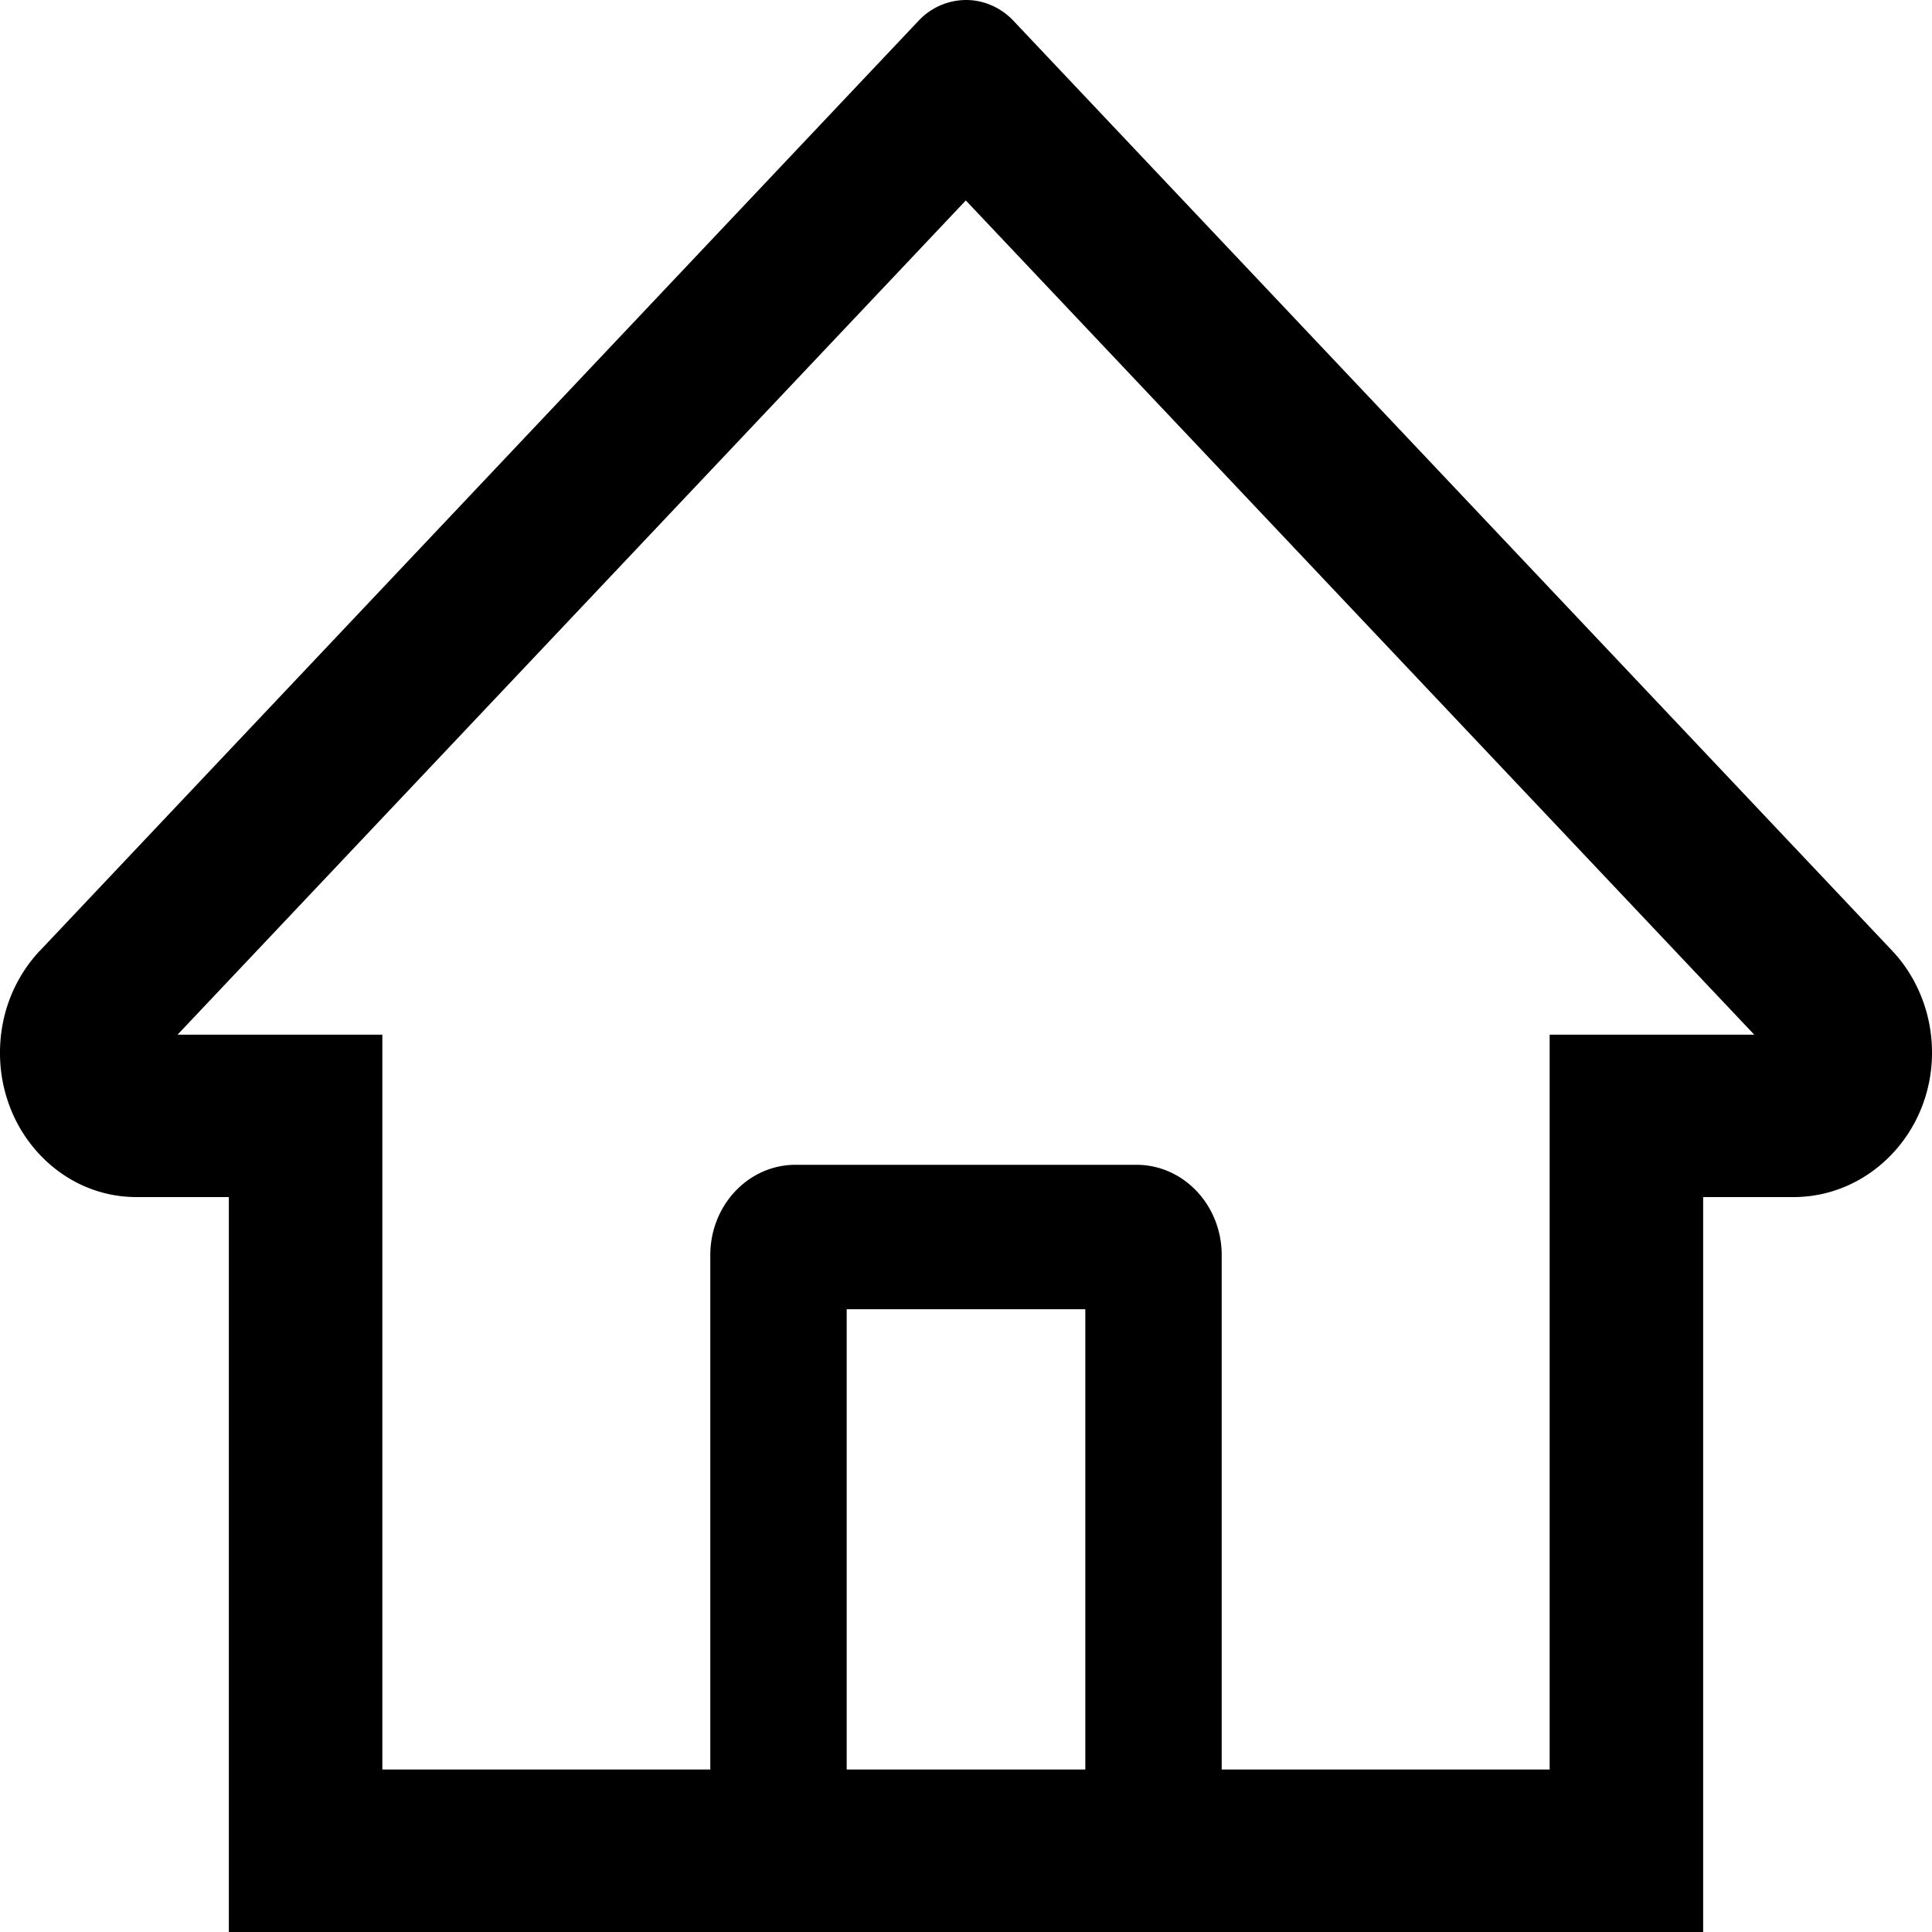 <svg xmlns="http://www.w3.org/2000/svg" width="20" height="20" fill="currentColor"><path fill="currentColor" d="M.415 9.84 8.939.818 9.51.214A.676.676 0 0 1 10 0c.184 0 .36.077.49.214l9.095 9.625c.134.141.239.309.31.493.072.185.107.383.105.582-.009.822-.655 1.478-1.432 1.478h-.937V20H2.369v-7.608h-.957c-.377 0-.733-.156-1-.439a1.494 1.494 0 0 1-.306-.485A1.562 1.562 0 0 1 0 10.895c0-.397.148-.773.415-1.056Zm8.35 8.478h2.47v-4.765h-2.47v4.765Zm-4.807-7.607v7.607h3.395v-5.325c0-.517.395-.935.882-.935h3.53c.487 0 .882.418.882.935v5.325h3.395v-7.607h2.118L9.998 2.075l-.51.54-7.65 8.096h2.12Z"/></svg>